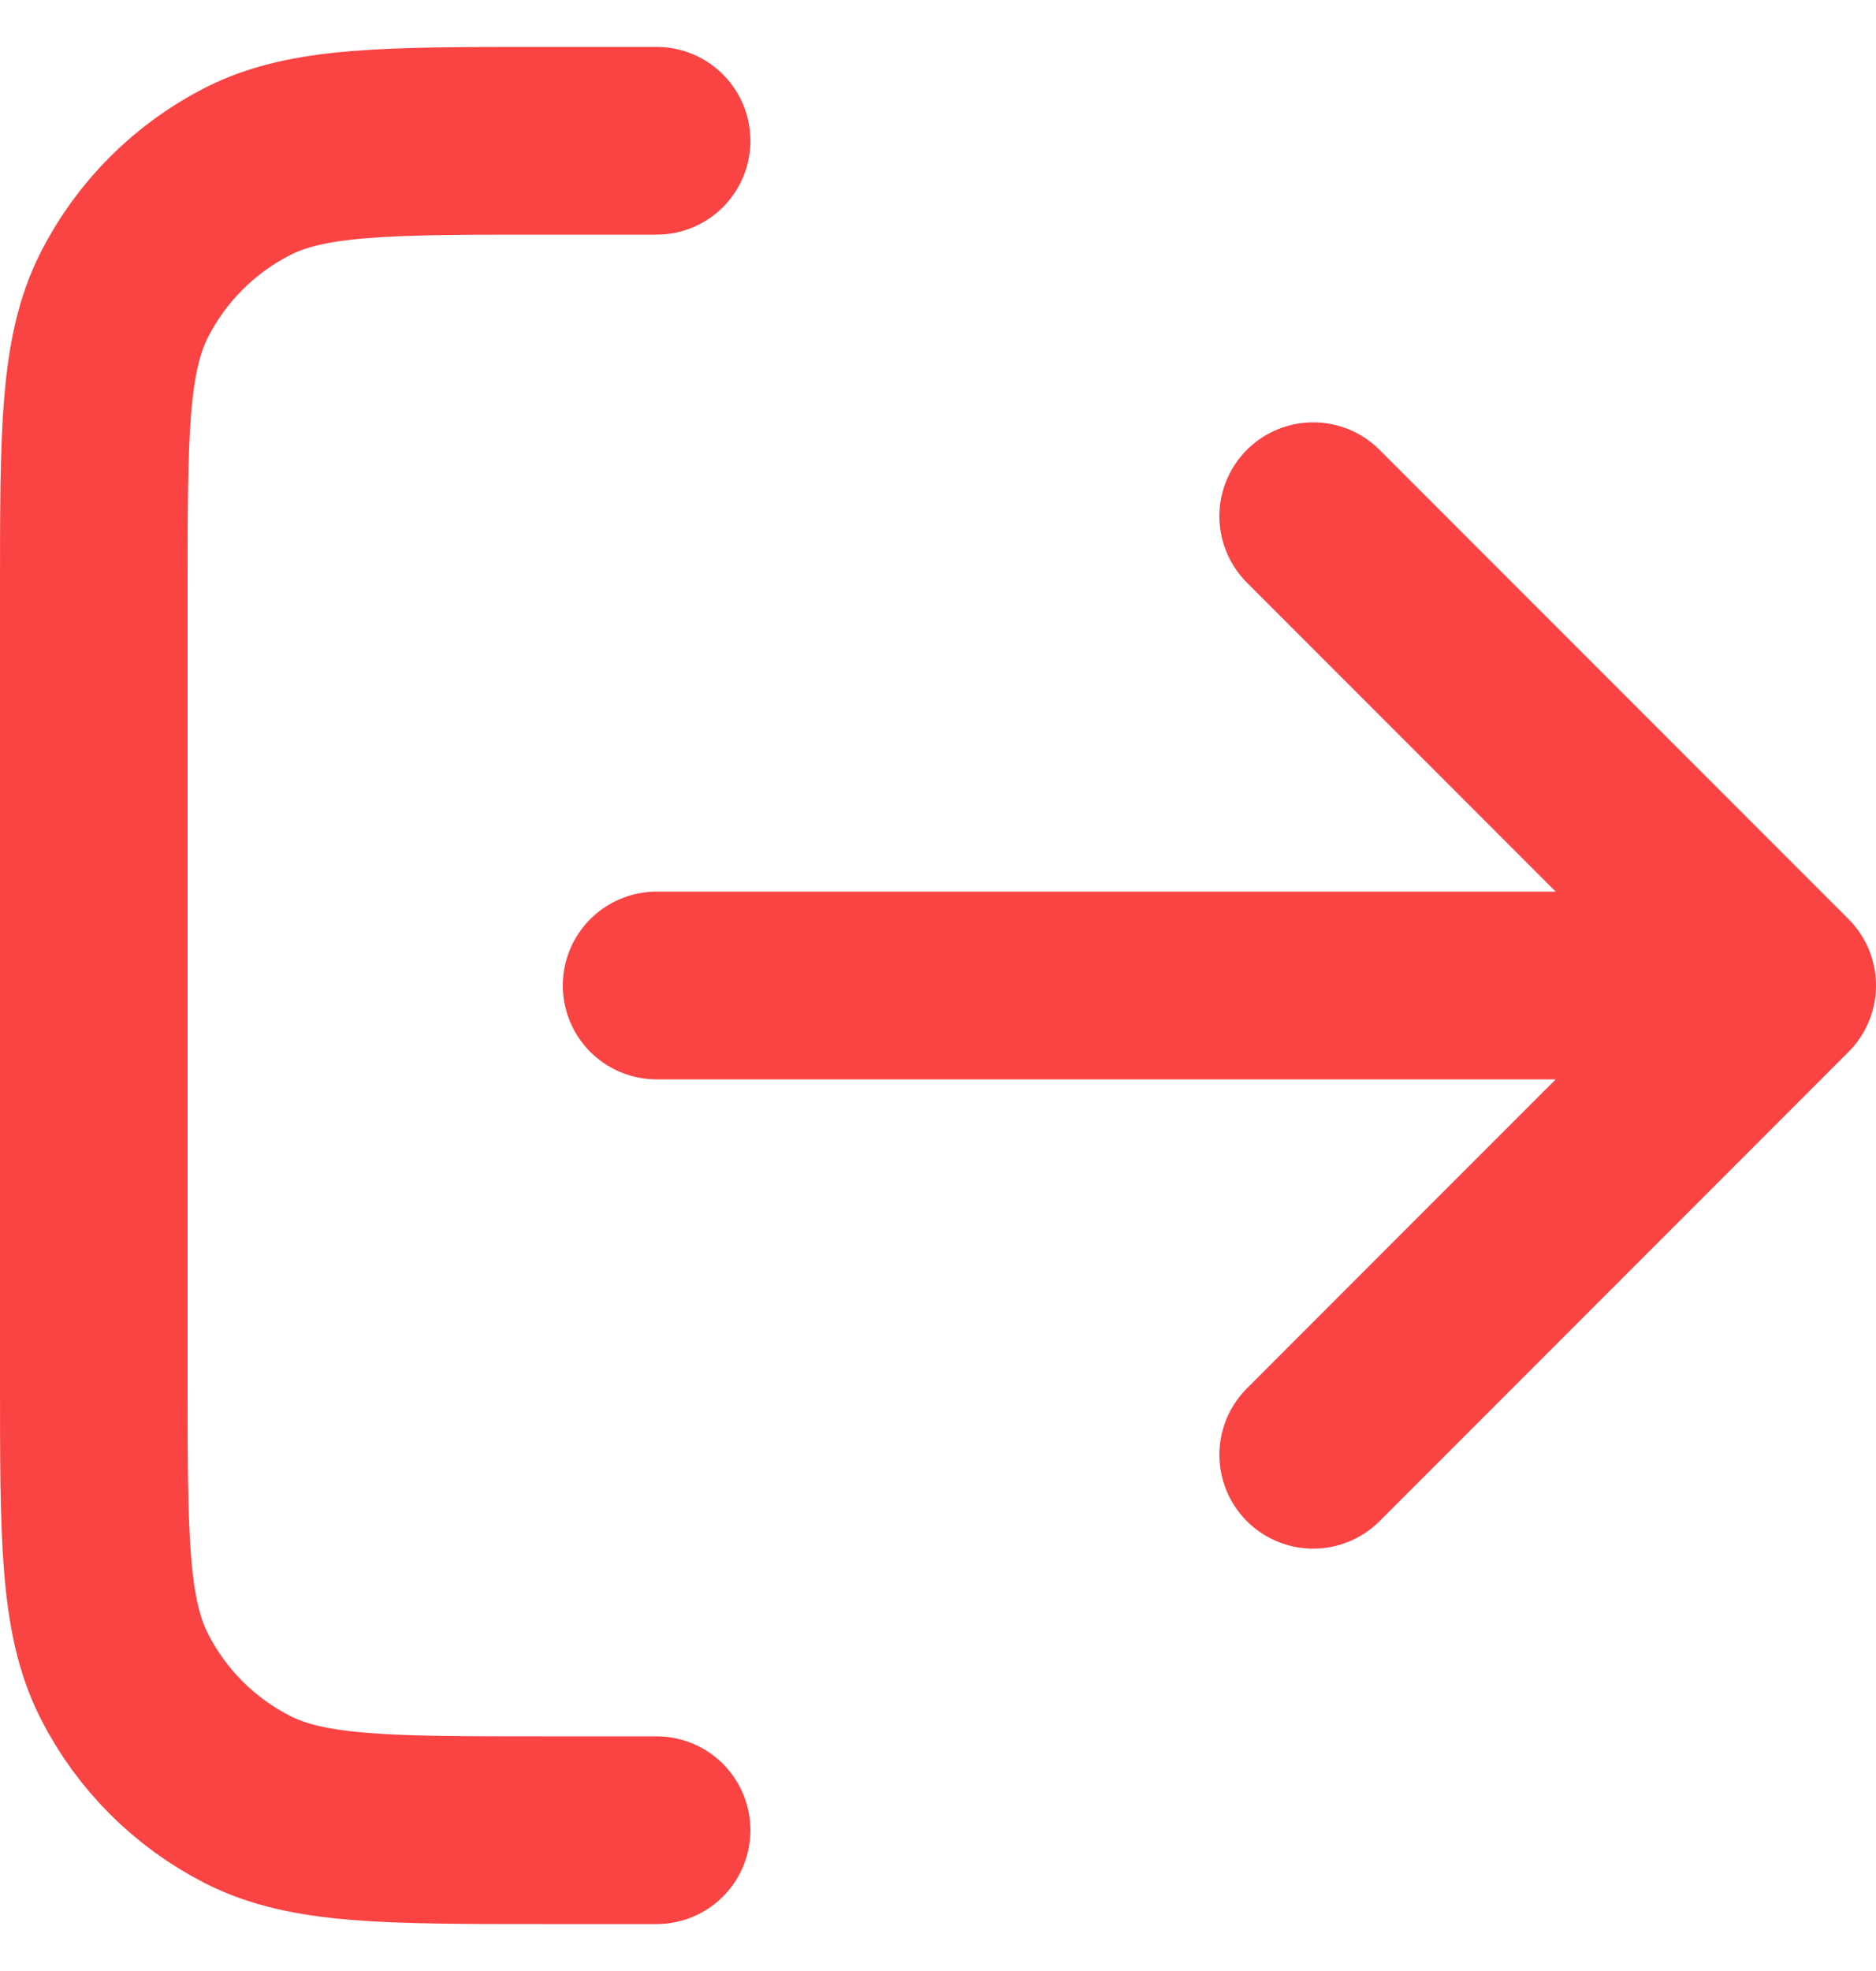 <svg width="20" height="21" viewBox="0 0 20 21" fill="none" xmlns="http://www.w3.org/2000/svg">
<path d="M14 15.5L19 10.5M19 10.5L14 5.5M19 10.5H7M7 1.5H5.8C4.12 1.5 3.28 1.5 2.638 1.827C2.074 2.115 1.615 2.574 1.327 3.138C1 3.78 1 4.62 1 6.3V14.7C1 16.38 1 17.22 1.327 17.862C1.615 18.427 2.074 18.885 2.638 19.173C3.28 19.5 4.12 19.5 5.8 19.5H7" stroke="#FA4343" stroke-width="2" stroke-linecap="round" stroke-linejoin="round"/>
</svg>
